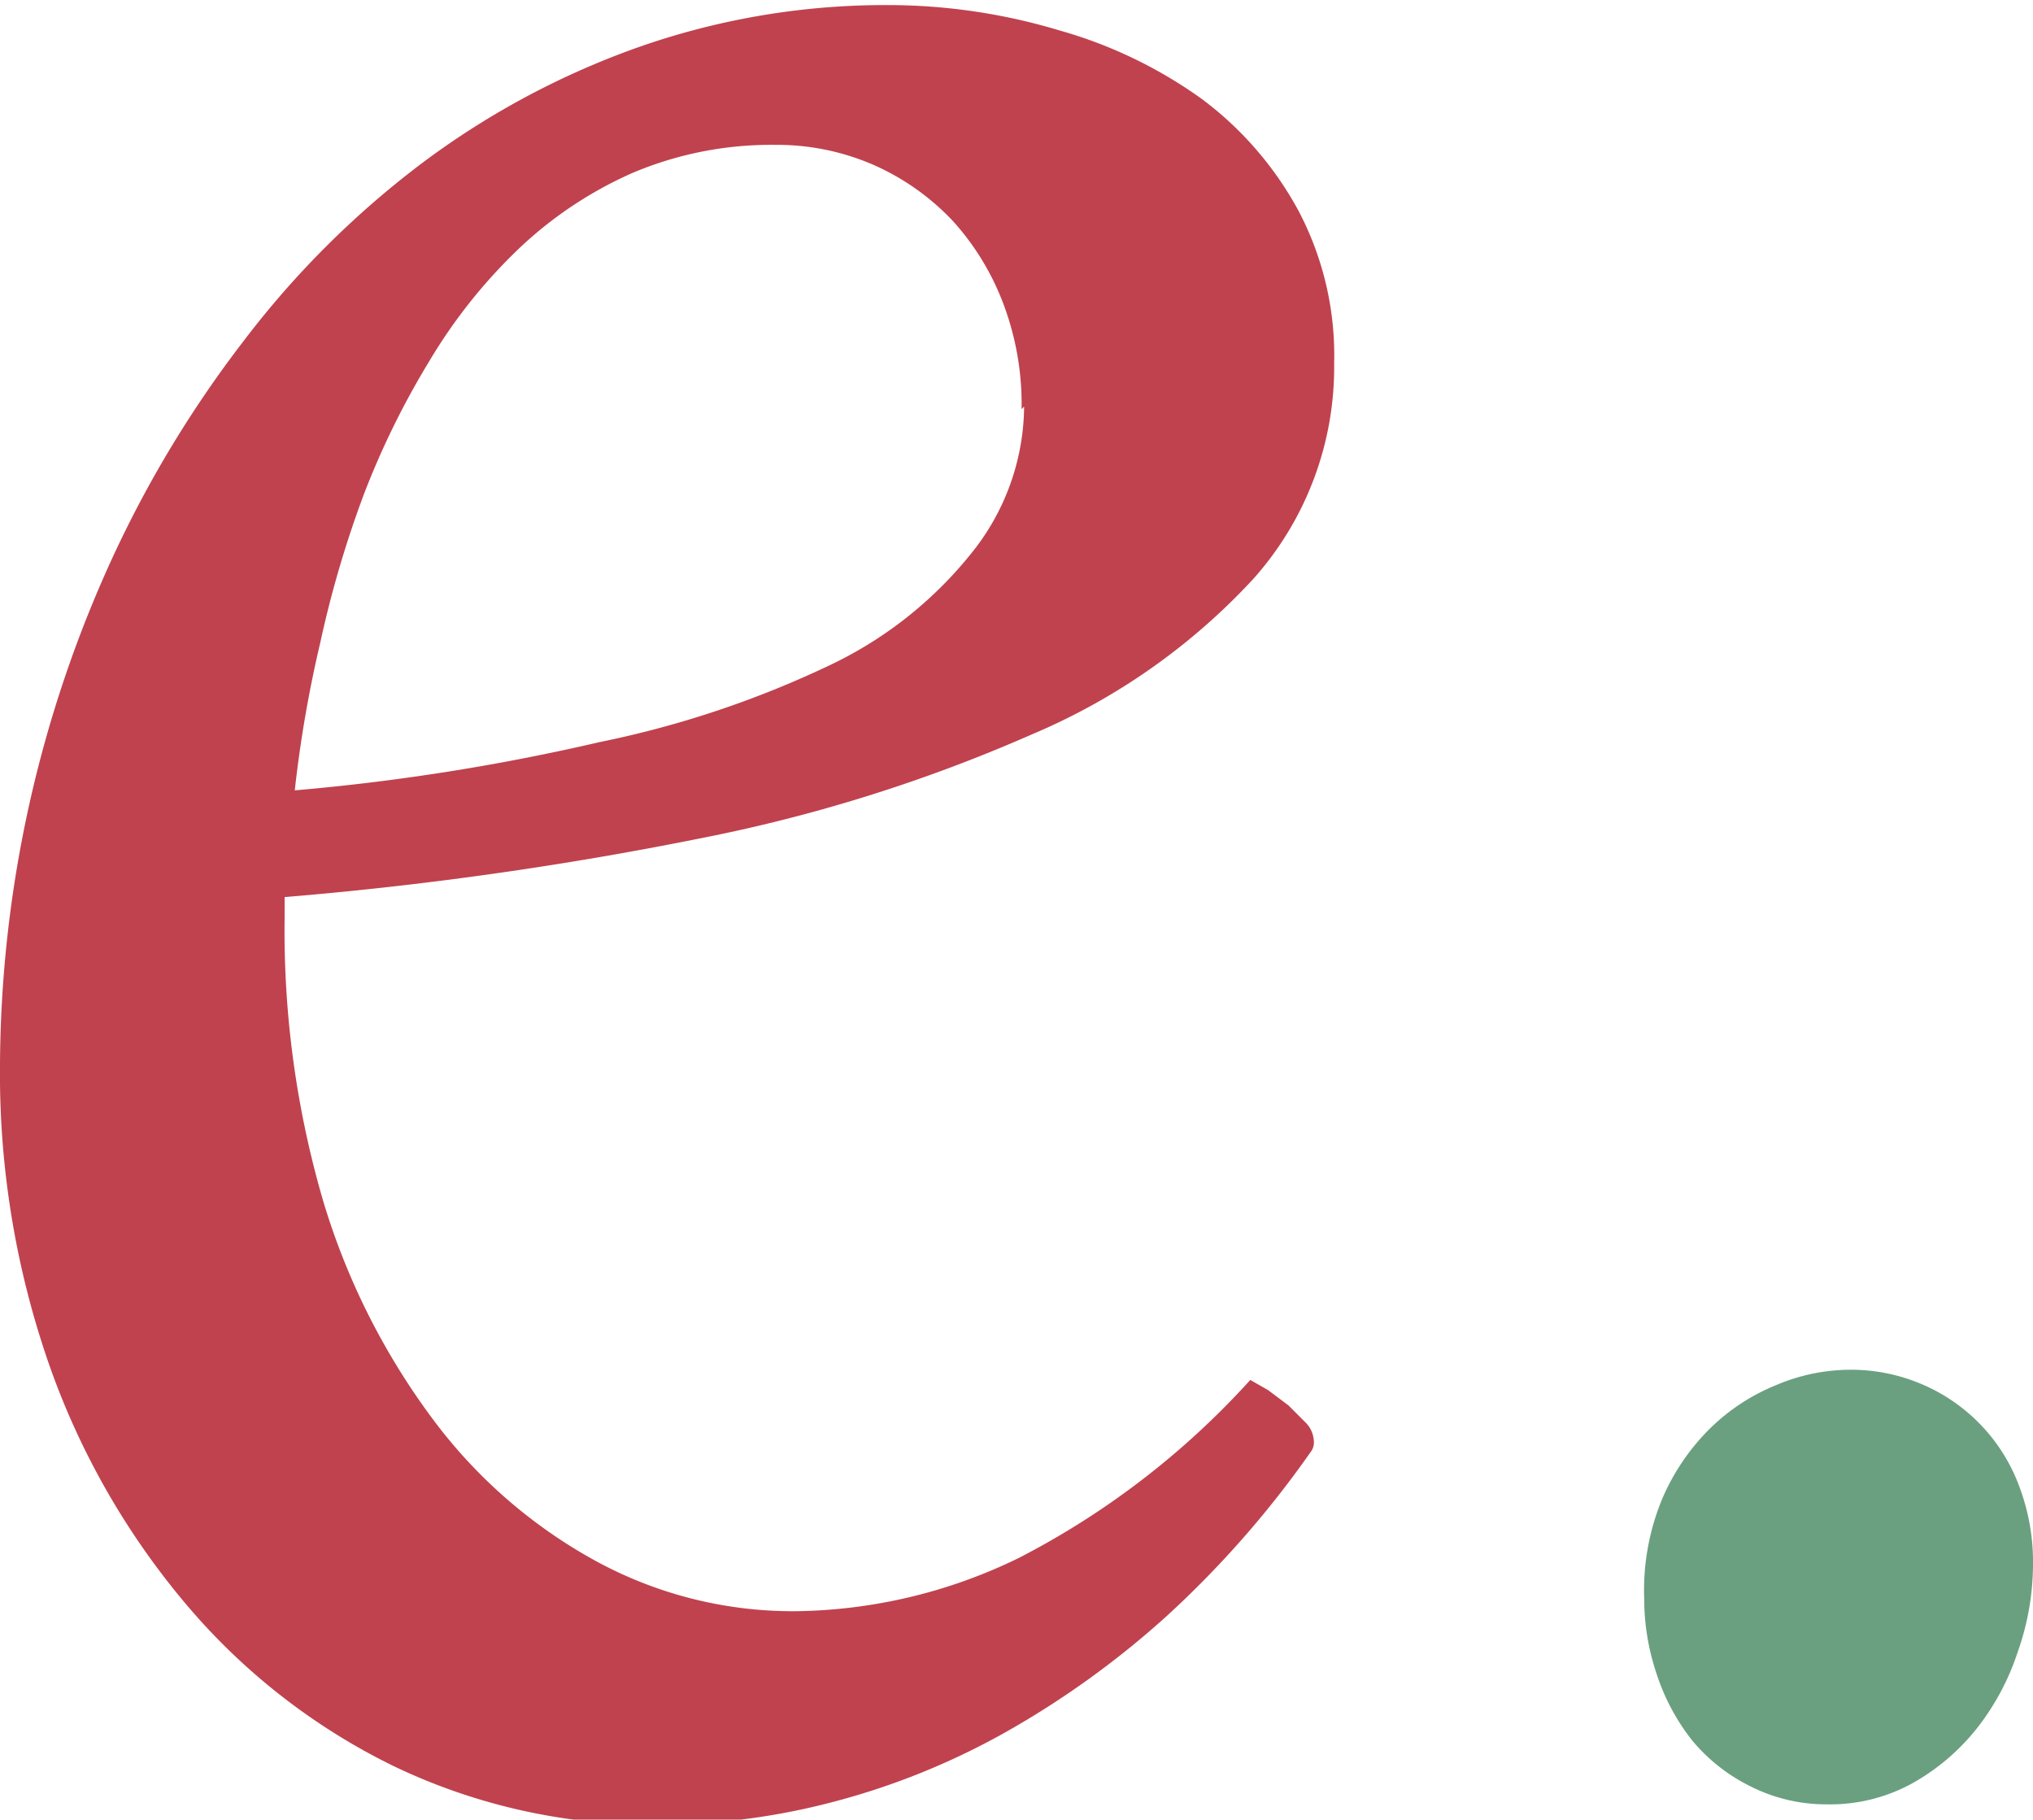 <svg id="Layer_1" data-name="Layer 1" xmlns="http://www.w3.org/2000/svg" viewBox="0 0 80 71.6">
  <title>final_fyp_logo2</title>
  <g>
    <path d="M198.6,375.1l.7.4.8.6.7.7a1.1,1.1,0,0,1,.3.7.6.6,0,0,1-.1.4,39.3,39.3,0,0,1-5.7,6.5,35.3,35.3,0,0,1-6.4,4.6,28.6,28.6,0,0,1-6.7,2.7,27.1,27.1,0,0,1-6.8.9,23.5,23.5,0,0,1-10.5-2.3,25.1,25.1,0,0,1-8.2-6.4,30,30,0,0,1-5.4-9.5,34.8,34.8,0,0,1-1.9-11.7,48.3,48.3,0,0,1,4.4-19.9,44.7,44.7,0,0,1,5.2-8.6,36.1,36.1,0,0,1,6.9-6.9,32,32,0,0,1,8.5-4.6,29.3,29.3,0,0,1,10-1.7,23.4,23.4,0,0,1,6.7,1,17.9,17.9,0,0,1,5.6,2.7,13.5,13.5,0,0,1,3.8,4.4,12.2,12.2,0,0,1,1.4,6,12.5,12.5,0,0,1-3.2,8.5,25.2,25.2,0,0,1-8.7,6.1,62.1,62.1,0,0,1-13.1,4.1,142.8,142.8,0,0,1-16.3,2.3v.8a37.9,37.9,0,0,0,1.5,11.1,27.6,27.6,0,0,0,4.3,8.6,19.9,19.9,0,0,0,6.4,5.6,16.2,16.2,0,0,0,7.9,2,20.5,20.5,0,0,0,8.8-2.1A32.1,32.1,0,0,0,198.6,375.1Zm-9-38.2a11.2,11.2,0,0,0-.7-4.1,10.2,10.2,0,0,0-2-3.3,9.6,9.6,0,0,0-3.1-2.2,9.5,9.5,0,0,0-3.9-.8,14,14,0,0,0-5.6,1.1,15.7,15.7,0,0,0-4.5,3,20.9,20.9,0,0,0-3.5,4.4,32.3,32.3,0,0,0-2.6,5.3,42.3,42.3,0,0,0-1.7,5.8,48.2,48.2,0,0,0-1,5.8A85.4,85.4,0,0,0,173,350a39.2,39.2,0,0,0,9-3,15.8,15.8,0,0,0,5.6-4.4A9.3,9.3,0,0,0,189.7,336.8Z" transform="translate(-149.4 -320.8)" fill="#c0424e"/>
    <path d="M221.3,391.8a6.6,6.6,0,0,1-3-.7,7,7,0,0,1-2.3-1.8,8.4,8.4,0,0,1-1.4-2.6,9.3,9.3,0,0,1-.5-3,9.4,9.4,0,0,1,.7-3.9,8.7,8.7,0,0,1,1.9-2.8,8,8,0,0,1,2.6-1.7,7.5,7.5,0,0,1,2.8-.6,7.1,7.1,0,0,1,3,.6,7,7,0,0,1,3.8,4.1,8.4,8.4,0,0,1,.5,3,10.4,10.4,0,0,1-.6,3.4,9.8,9.8,0,0,1-1.6,3,8.6,8.6,0,0,1-2.6,2.2A6.7,6.7,0,0,1,221.3,391.8Z" transform="translate(-149.4 -320.8)" fill="#6aa080"/>
  </g>
</svg>
